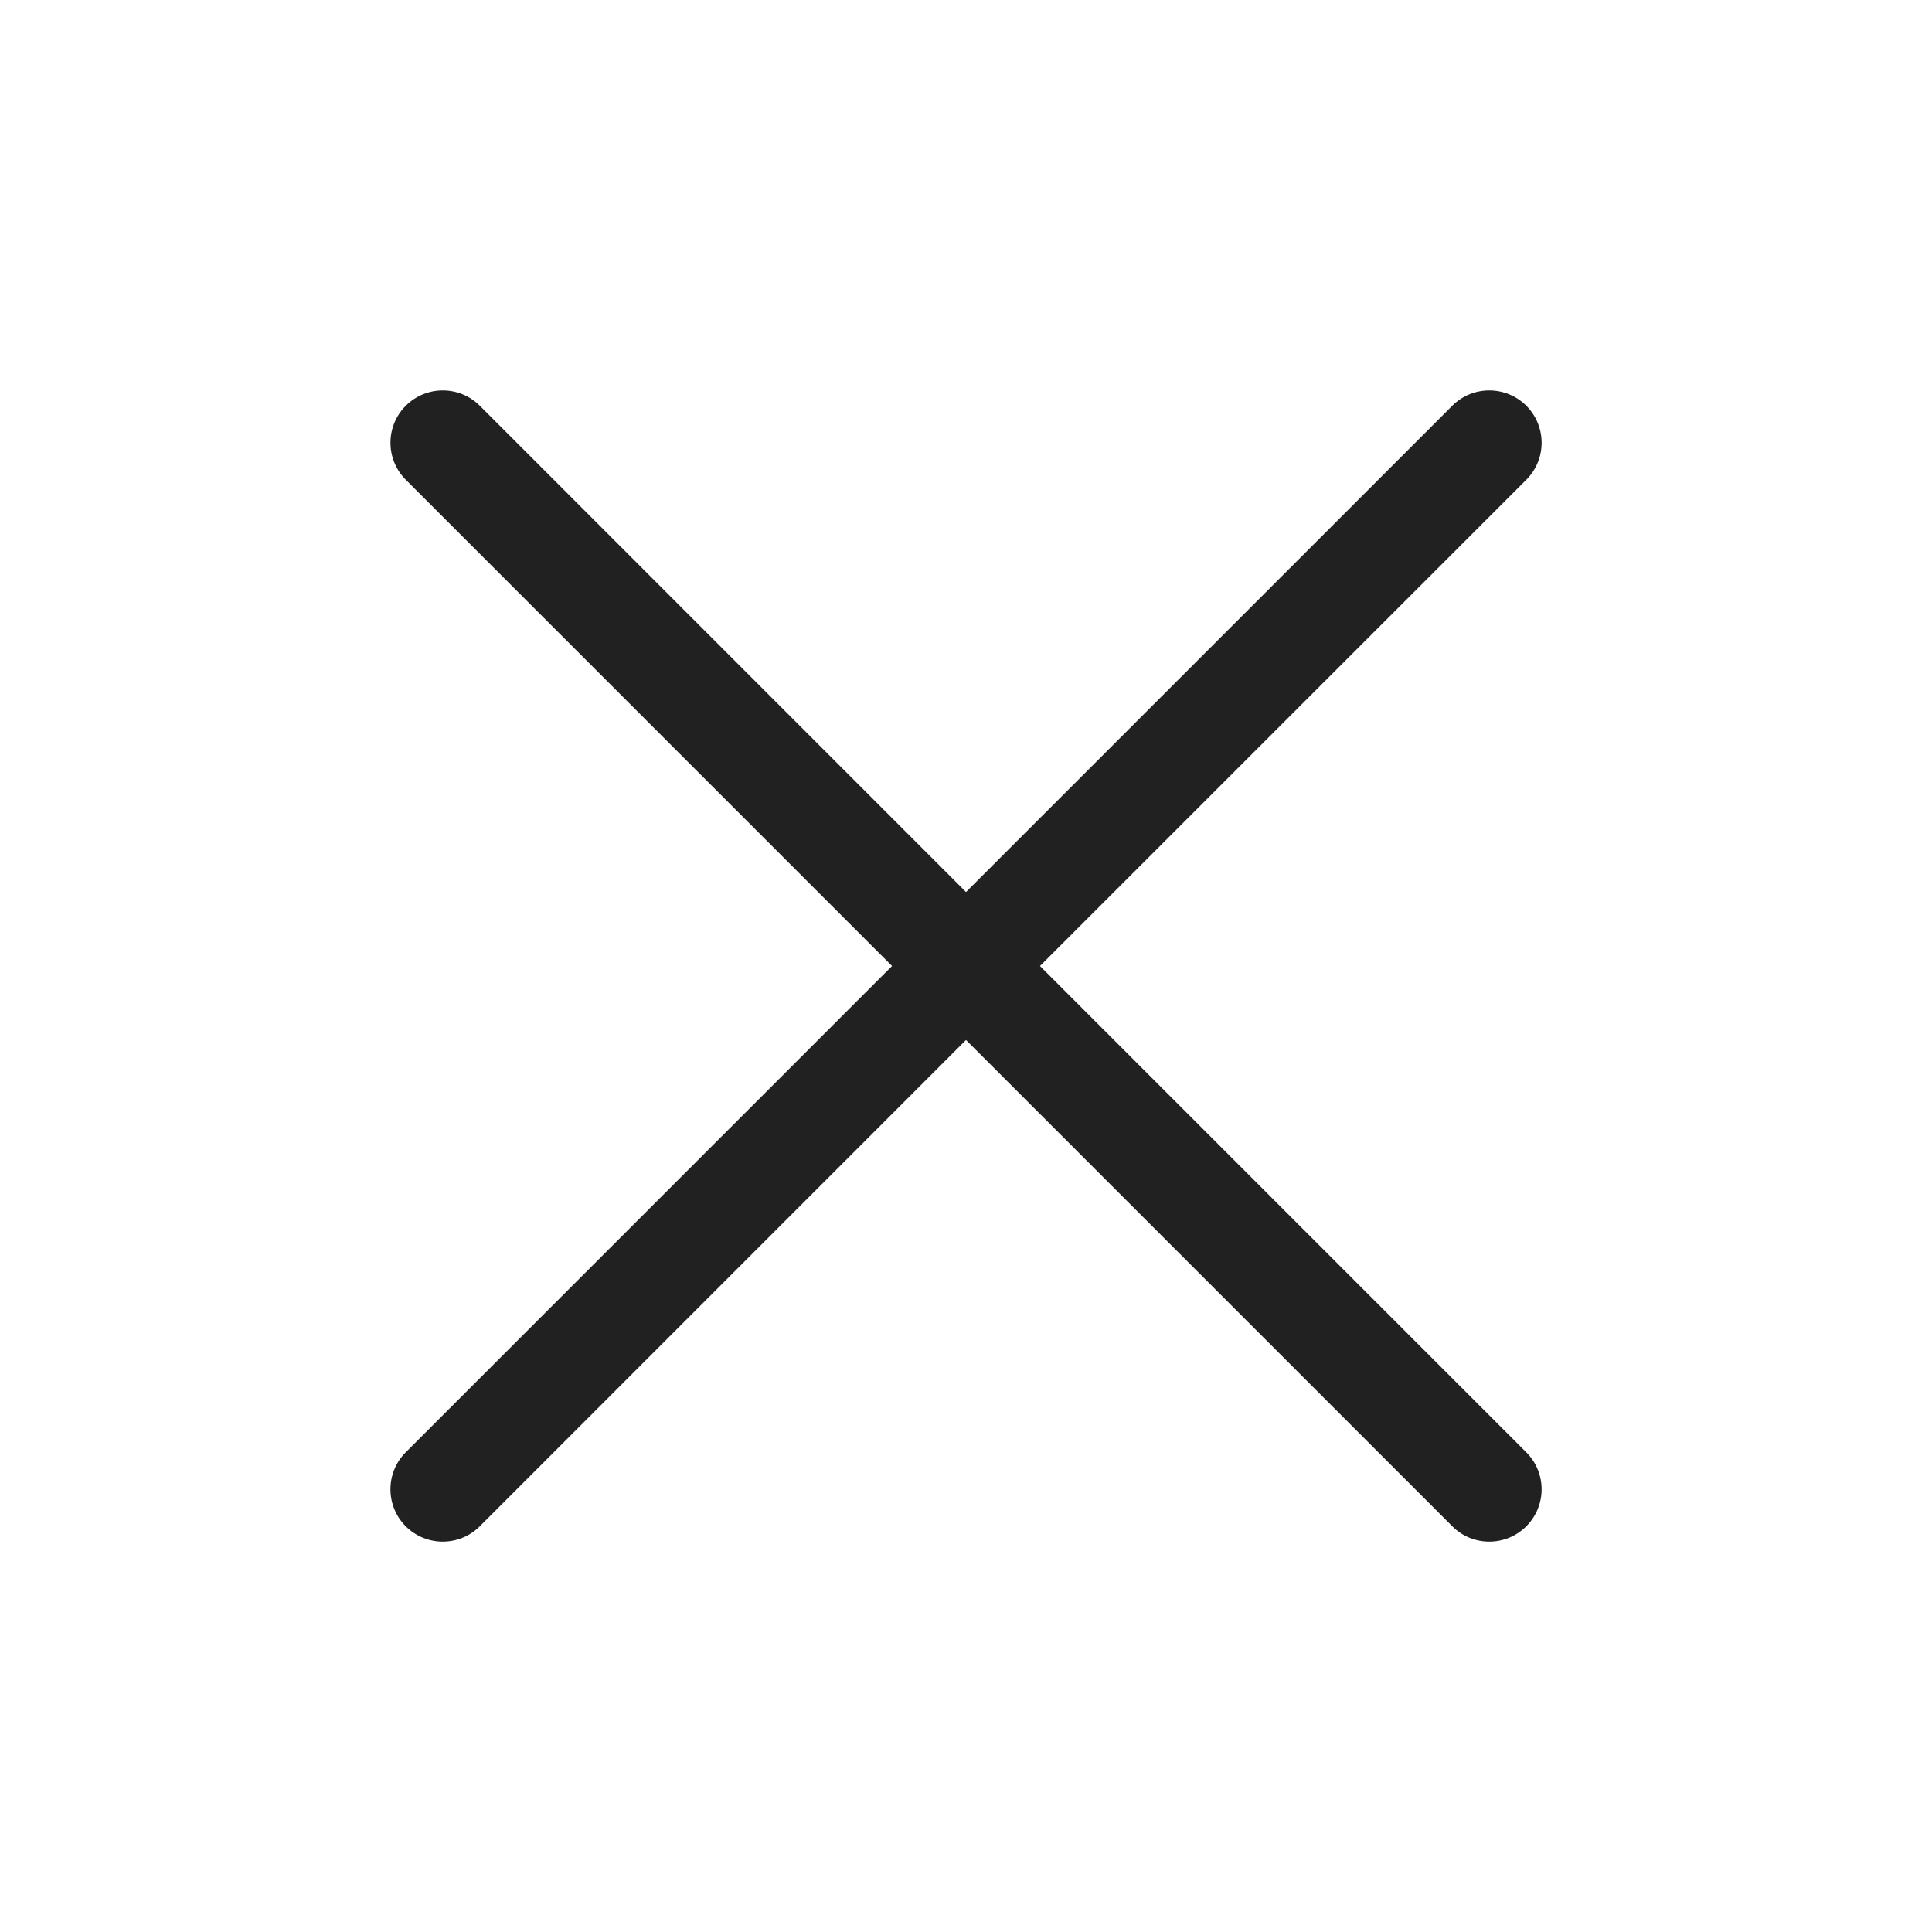 <svg width="24" height="24" viewBox="0 0 24 24" fill="none" xmlns="http://www.w3.org/2000/svg">
<path d="M18.041 5.04C18.294 4.787 18.706 4.787 18.96 5.04C19.214 5.294 19.214 5.706 18.96 5.96L12.919 12L18.96 18.041C19.214 18.294 19.214 18.706 18.96 18.96C18.706 19.214 18.294 19.214 18.041 18.96L12 12.919L5.96 18.96C5.706 19.214 5.294 19.214 5.04 18.96C4.787 18.706 4.787 18.294 5.04 18.041L11.081 12L5.041 5.96C4.787 5.706 4.787 5.294 5.041 5.04C5.295 4.787 5.706 4.787 5.96 5.04L12 11.081L18.041 5.04Z" fill="black" fill-opacity="0.87"/>
</svg>
